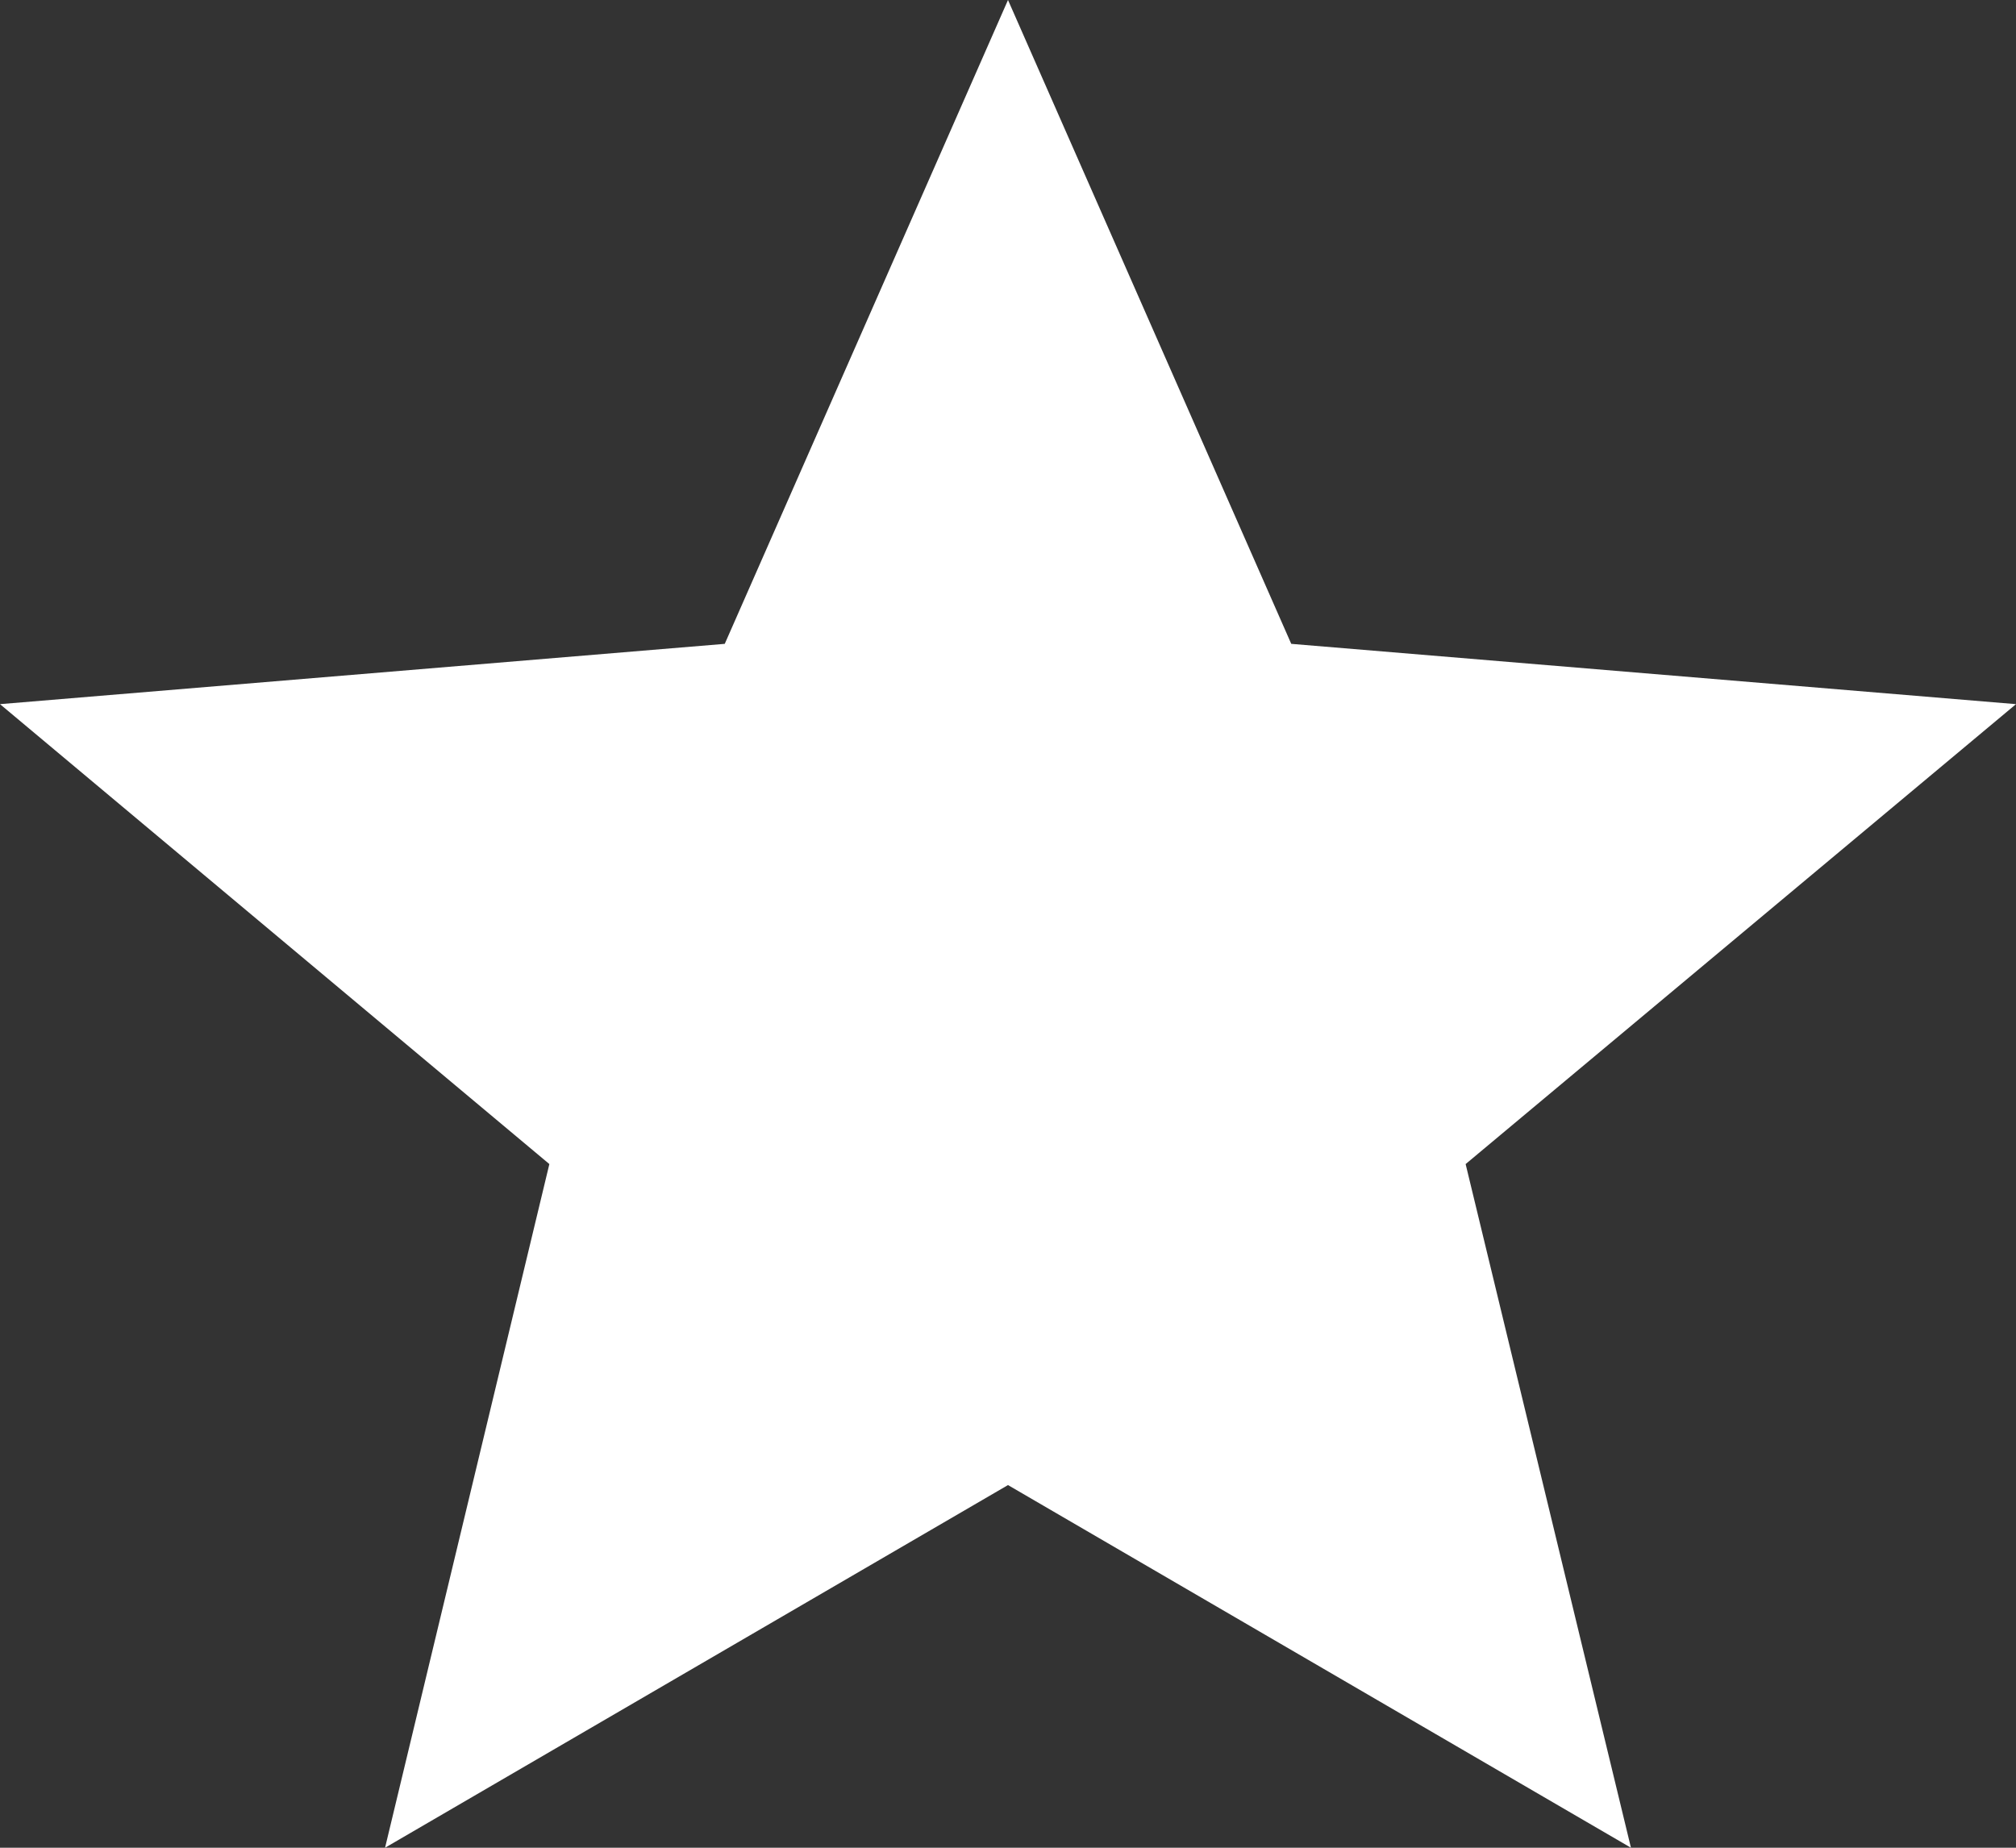 <svg width="12" height="11" viewBox="0 0 12 11" fill="none" xmlns="http://www.w3.org/2000/svg">
<rect x="0" y="0" width="12" height="11" fill="#333333" stroke="none"/>
<path d="M6 8.841L9.708 11L8.724 6.93L12 4.192L7.686 3.833L6 0L4.314 3.833L0 4.192L3.27 6.93L2.292 11L6 8.841Z" fill="white"/>
</svg>

